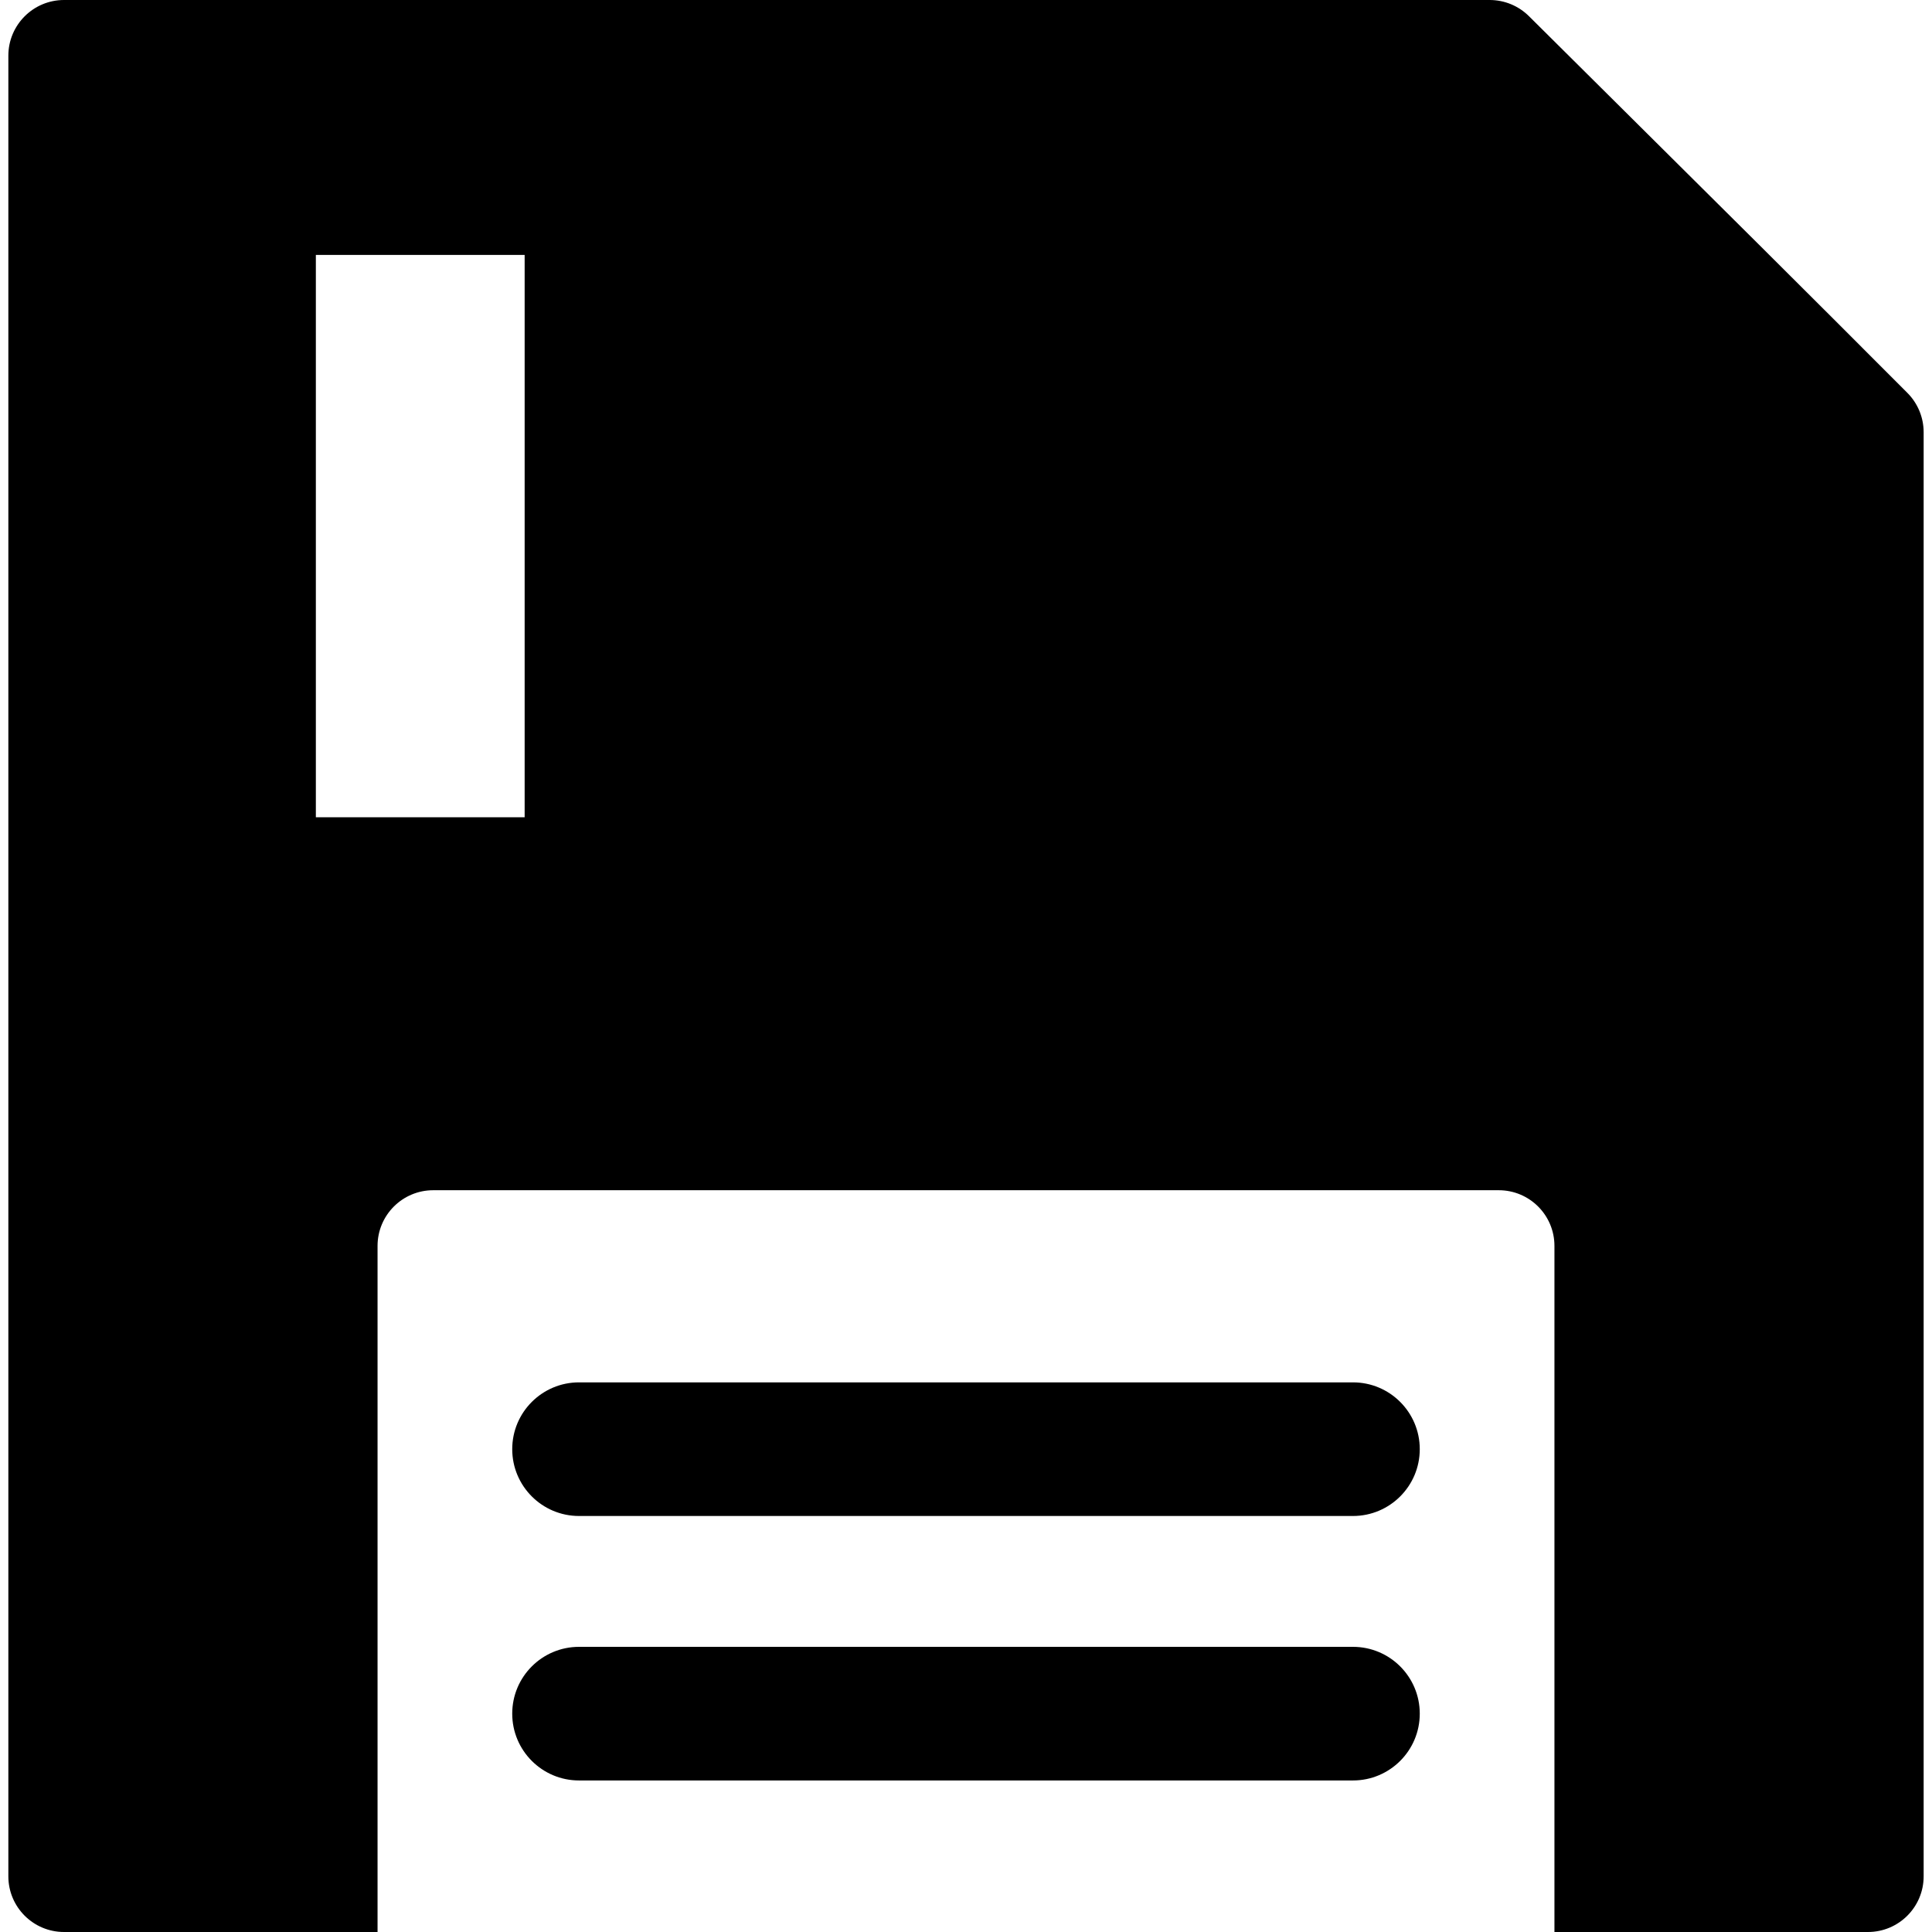 <?xml version="1.0" encoding="iso-8859-1"?>
<!-- Generator: Adobe Illustrator 18.1.1, SVG Export Plug-In . SVG Version: 6.00 Build 0)  -->
<svg version="1.1" id="Capa_1" xmlns="http://www.w3.org/2000/svg" xmlns:xlink="http://www.w3.org/1999/xlink" x="0px" y="0px"
	 viewBox="0 0 612 612" style="enable-background:new 0 0 612 612;" xml:space="preserve">
<g>
	<g>
		<path d="M604.211,124.466c-31.124-31.233-62.924-62.798-93.681-93.323L484.324,5.124C481.021,1.842,476.552,0,471.895,0H20.283
			C10.542,0,2.646,7.896,2.646,17.637v576.726c0,9.741,7.896,17.637,17.637,17.637h99.314V394.665
			c0-9.743,7.896-17.637,17.639-17.637h337.53c9.741,0,17.635,7.894,17.635,17.637V612h99.316c9.741,0,17.637-7.896,17.637-17.637
			V136.916C609.354,132.25,607.506,127.773,604.211,124.466z M166.192,258.878h-66.138V80.745h66.138V258.878z"/>
		<g>
			<path d="M428.576,480.22H183.422c-11.689,0-21.164-9.476-21.164-21.166c0-11.69,9.476-21.164,21.164-21.164h245.154
				c11.687,0,21.164,9.476,21.164,21.164C449.74,470.743,440.263,480.22,428.576,480.22z"/>
		</g>
		<g>
			<path d="M428.576,563.997H183.422c-11.689,0-21.164-9.476-21.164-21.164s9.476-21.164,21.164-21.164h245.154
				c11.687,0,21.164,9.476,21.164,21.164C449.74,554.521,440.263,563.997,428.576,563.997z"/>
		</g>
	</g>
</g>
<g>
</g>
<g>
</g>
<g>
</g>
<g>
</g>
<g>
</g>
<g>
</g>
<g>
</g>
<g>
</g>
<g>
</g>
<g>
</g>
<g>
</g>
<g>
</g>
<g>
</g>
<g>
</g>
<g>
</g>
</svg>

